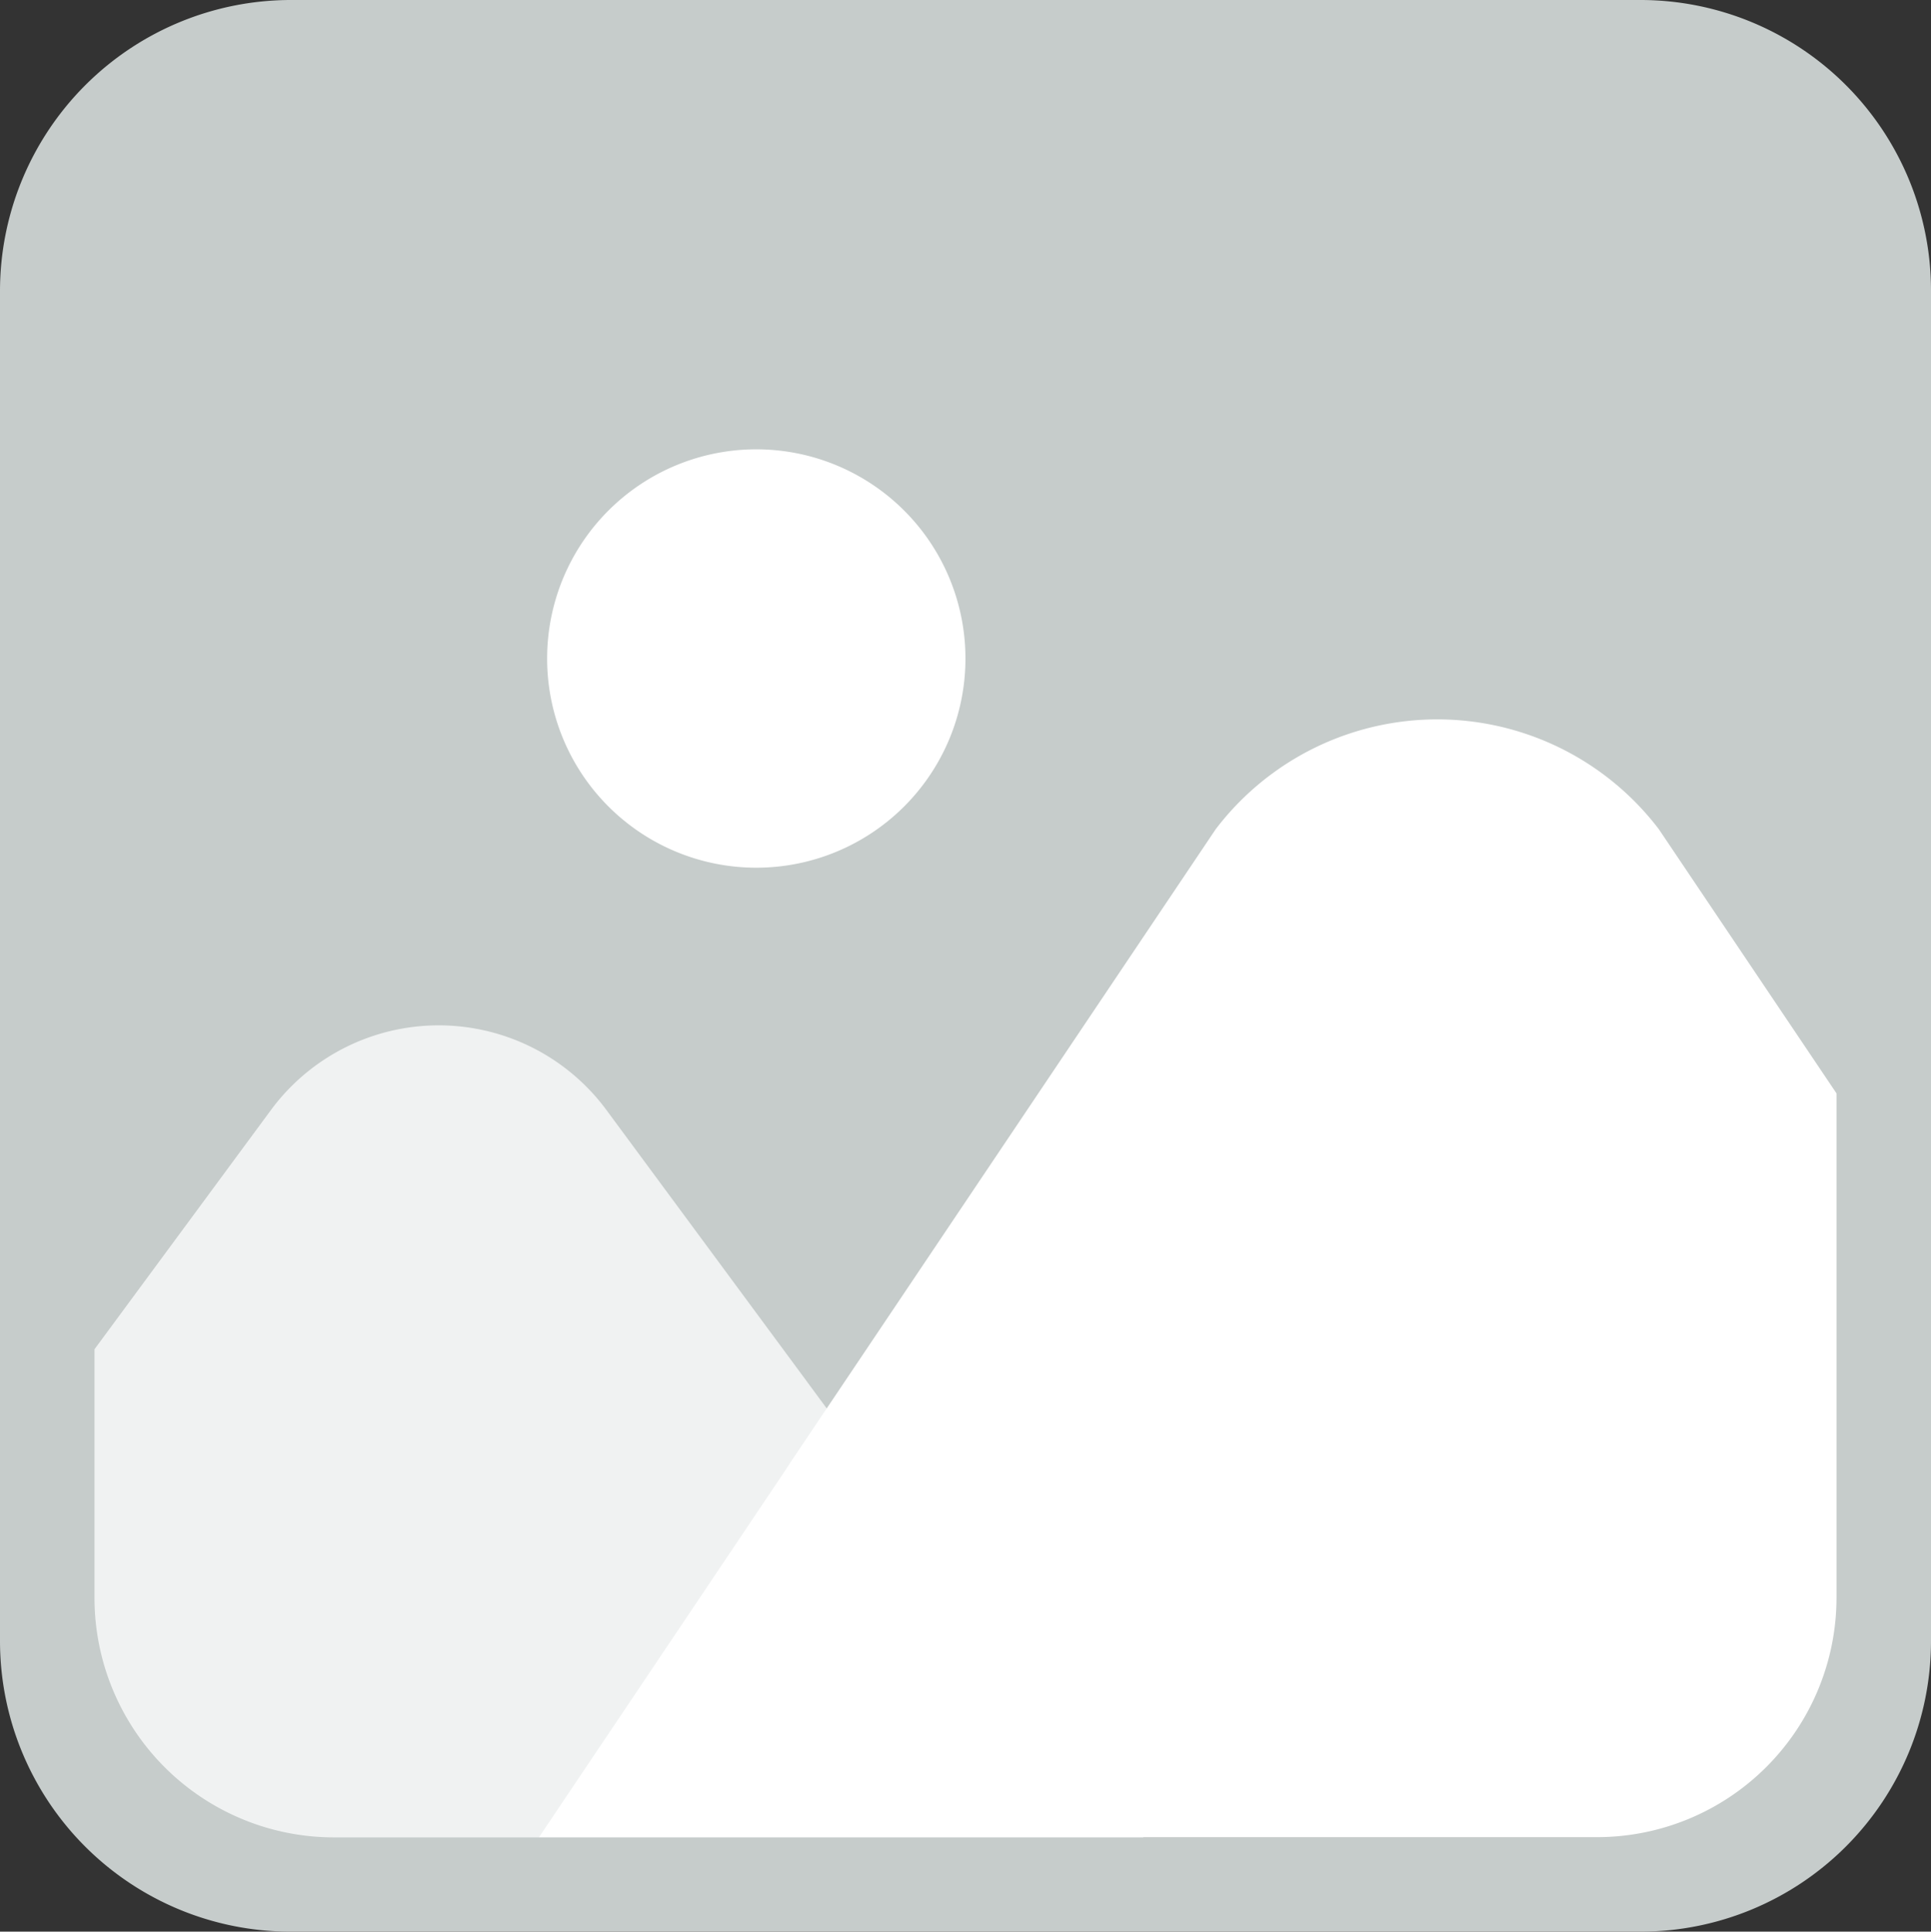 <svg id="icon_AddImg" xmlns="http://www.w3.org/2000/svg" xmlns:xlink="http://www.w3.org/1999/xlink" width="40.87" height="40.879" viewBox="0 0 40.87 40.879">
  <rect x="0" y="0" width="40.87" height="40.879" fill="#333333" stroke="none"/>
  <defs>
    <clipPath id="clip-path">
      <rect id="Rectángulo_3731" data-name="Rectángulo 3731" width="40.87" height="40.879" transform="translate(0 0)" fill="none"/>
    </clipPath>
  </defs>
  <g id="Grupo_2935" data-name="Grupo 2935" transform="translate(0 0)" clip-path="url(#clip-path)">
    <path id="Trazado_19573" data-name="Trazado 19573" d="M34.728,0H6.154A6.16,6.16,0,0,0,0,6.152V34.736a6.151,6.151,0,0,0,6.144,6.143H34.728a6.15,6.15,0,0,0,6.142-6.143V6.143A6.15,6.15,0,0,0,34.728,0" fill="#c6cccb"/>
    <path id="Trazado_19574" data-name="Trazado 19574" d="M20.434,13.936a4.427,4.427,0,1,1-4.427-4.427,4.427,4.427,0,0,1,4.427,4.427" fill="#fff"/>
    <path id="Trazado_19575" data-name="Trazado 19575" d="M24.2,38.884H7.069A5.07,5.07,0,0,1,2,33.814v-5.26l3.74-5.07a4.413,4.413,0,0,1,7.09,0l4.18,5.66,1.34,1.82Z" fill="#f0f2f2"/>
    <path id="Trazado_19576" data-name="Trazado 19576" d="M38.87,23.139v10.67a5.07,5.07,0,0,1-5.07,5.07H11.41l5.19-7.73.13-.2,9-13.4a5.893,5.893,0,0,1,9.38,0Z" fill="#fff"/>
  </g>
</svg>
